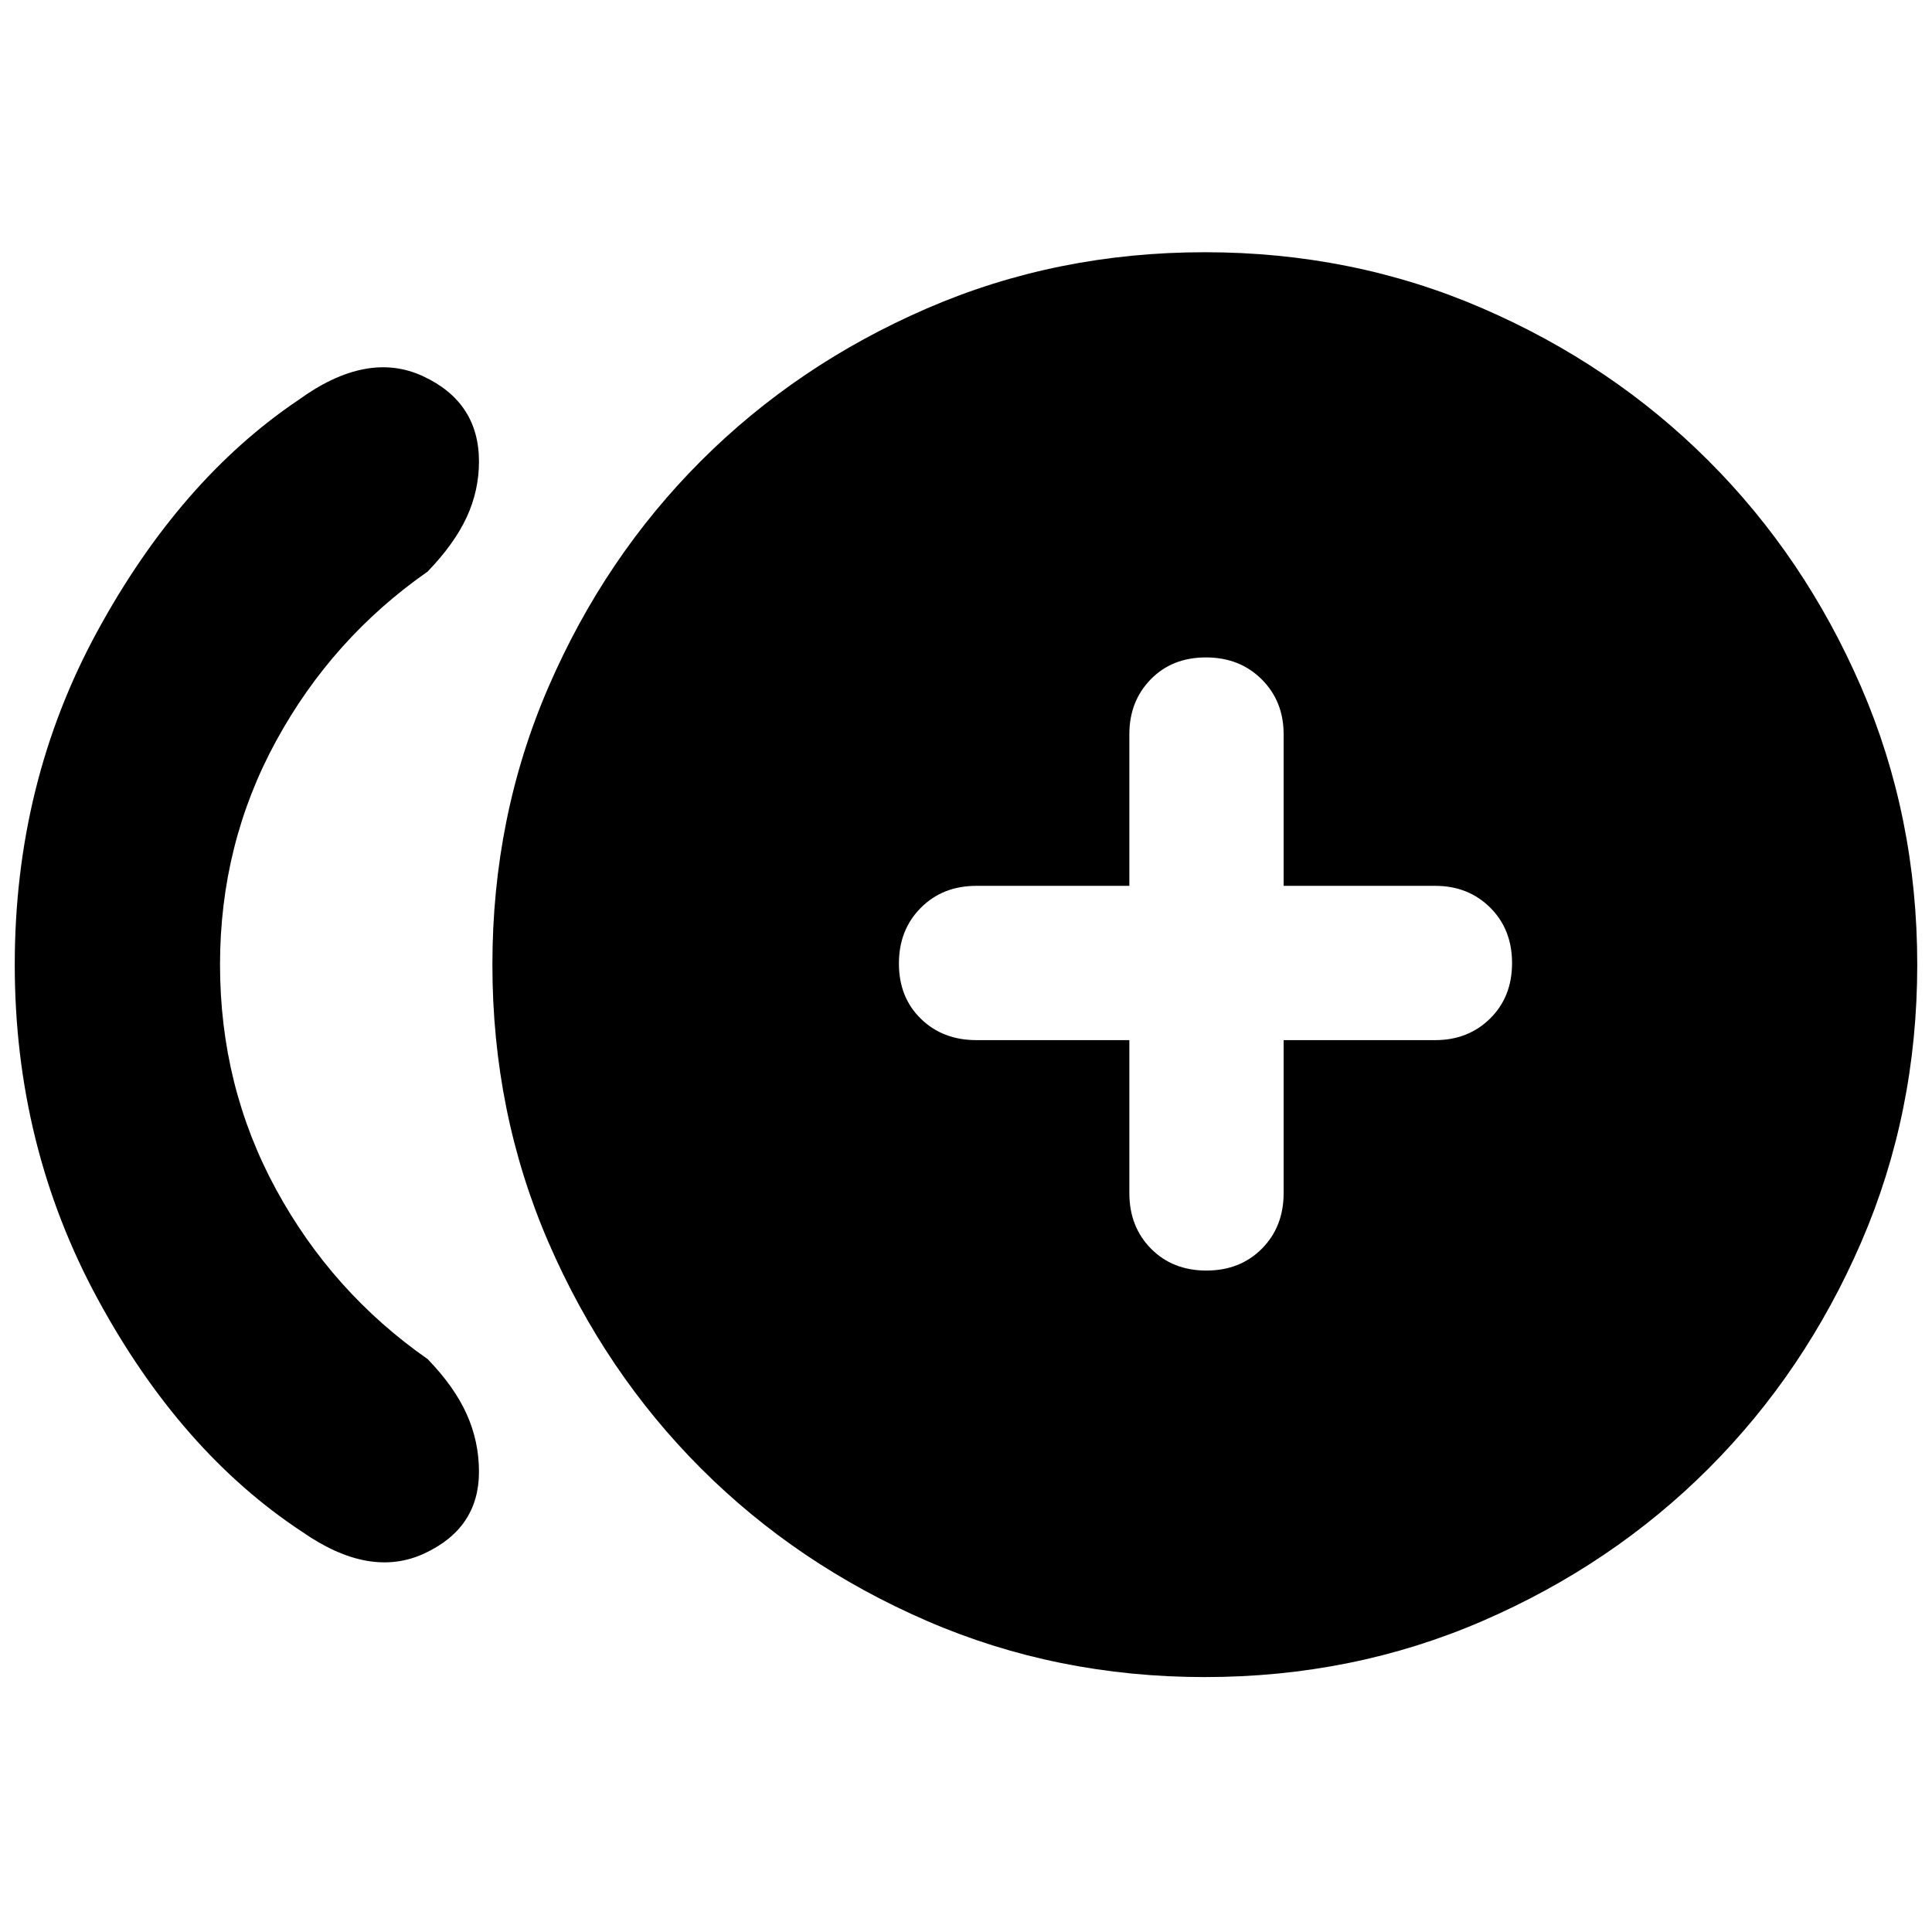 <svg xmlns="http://www.w3.org/2000/svg" height="40" viewBox="0 -960 960 960" width="40"><path d="M150.17-198.83q-60.5-39.84-101.67-115.8Q7.33-390.58 7.33-480.67q0-90.33 41-165.58 41-75.25 99.84-114.92 34.16-24.83 62-11.91Q238-760.17 238-730.67q0 14.48-6.13 27.71-6.13 13.22-19.37 26.96-47.5 33.17-75.33 84.23-27.84 51.07-27.84 111.1 0 60.5 27.84 111.67 27.83 51.17 75.33 84.33 13.24 13.69 19.37 27.29 6.13 13.61 6.13 28.71 0 28-27.17 40.59-27.16 12.58-60.66-10.75Zm448.5 72.16q-73.67 0-138.09-27.91-64.41-27.92-112.25-75.75-47.83-47.84-75.75-112.25-27.91-64.42-27.91-138.09 0-73.66 27.91-138.08Q300.5-683.17 348.33-731q47.84-47.83 112.25-75.75 64.42-27.92 138.09-27.92 73.66 0 138.08 27.92Q801.17-778.83 849-731t75.75 112.25q27.92 64.42 27.92 138.08 0 73.67-27.92 138.09-27.92 64.41-75.75 112.25-47.83 47.83-112.25 75.75-64.42 27.91-138.08 27.91Zm.78-202q16.78 0 27.58-10.88 10.8-10.88 10.8-27.62v-76h75.34q16.4 0 27.28-10.75 10.88-10.75 10.88-27.53t-10.88-27.58q-10.88-10.8-27.28-10.8h-75.34v-75.34q0-16.4-10.91-27.28-10.92-10.88-27.7-10.88-16.79 0-27.42 10.88-10.63 10.88-10.63 27.28v75.34h-76q-16.74 0-27.62 10.91-10.88 10.92-10.88 27.7 0 16.79 10.88 27.42 10.88 10.63 27.62 10.63h76v76q0 16.74 10.75 27.62 10.75 10.88 27.53 10.88Z"/></svg>